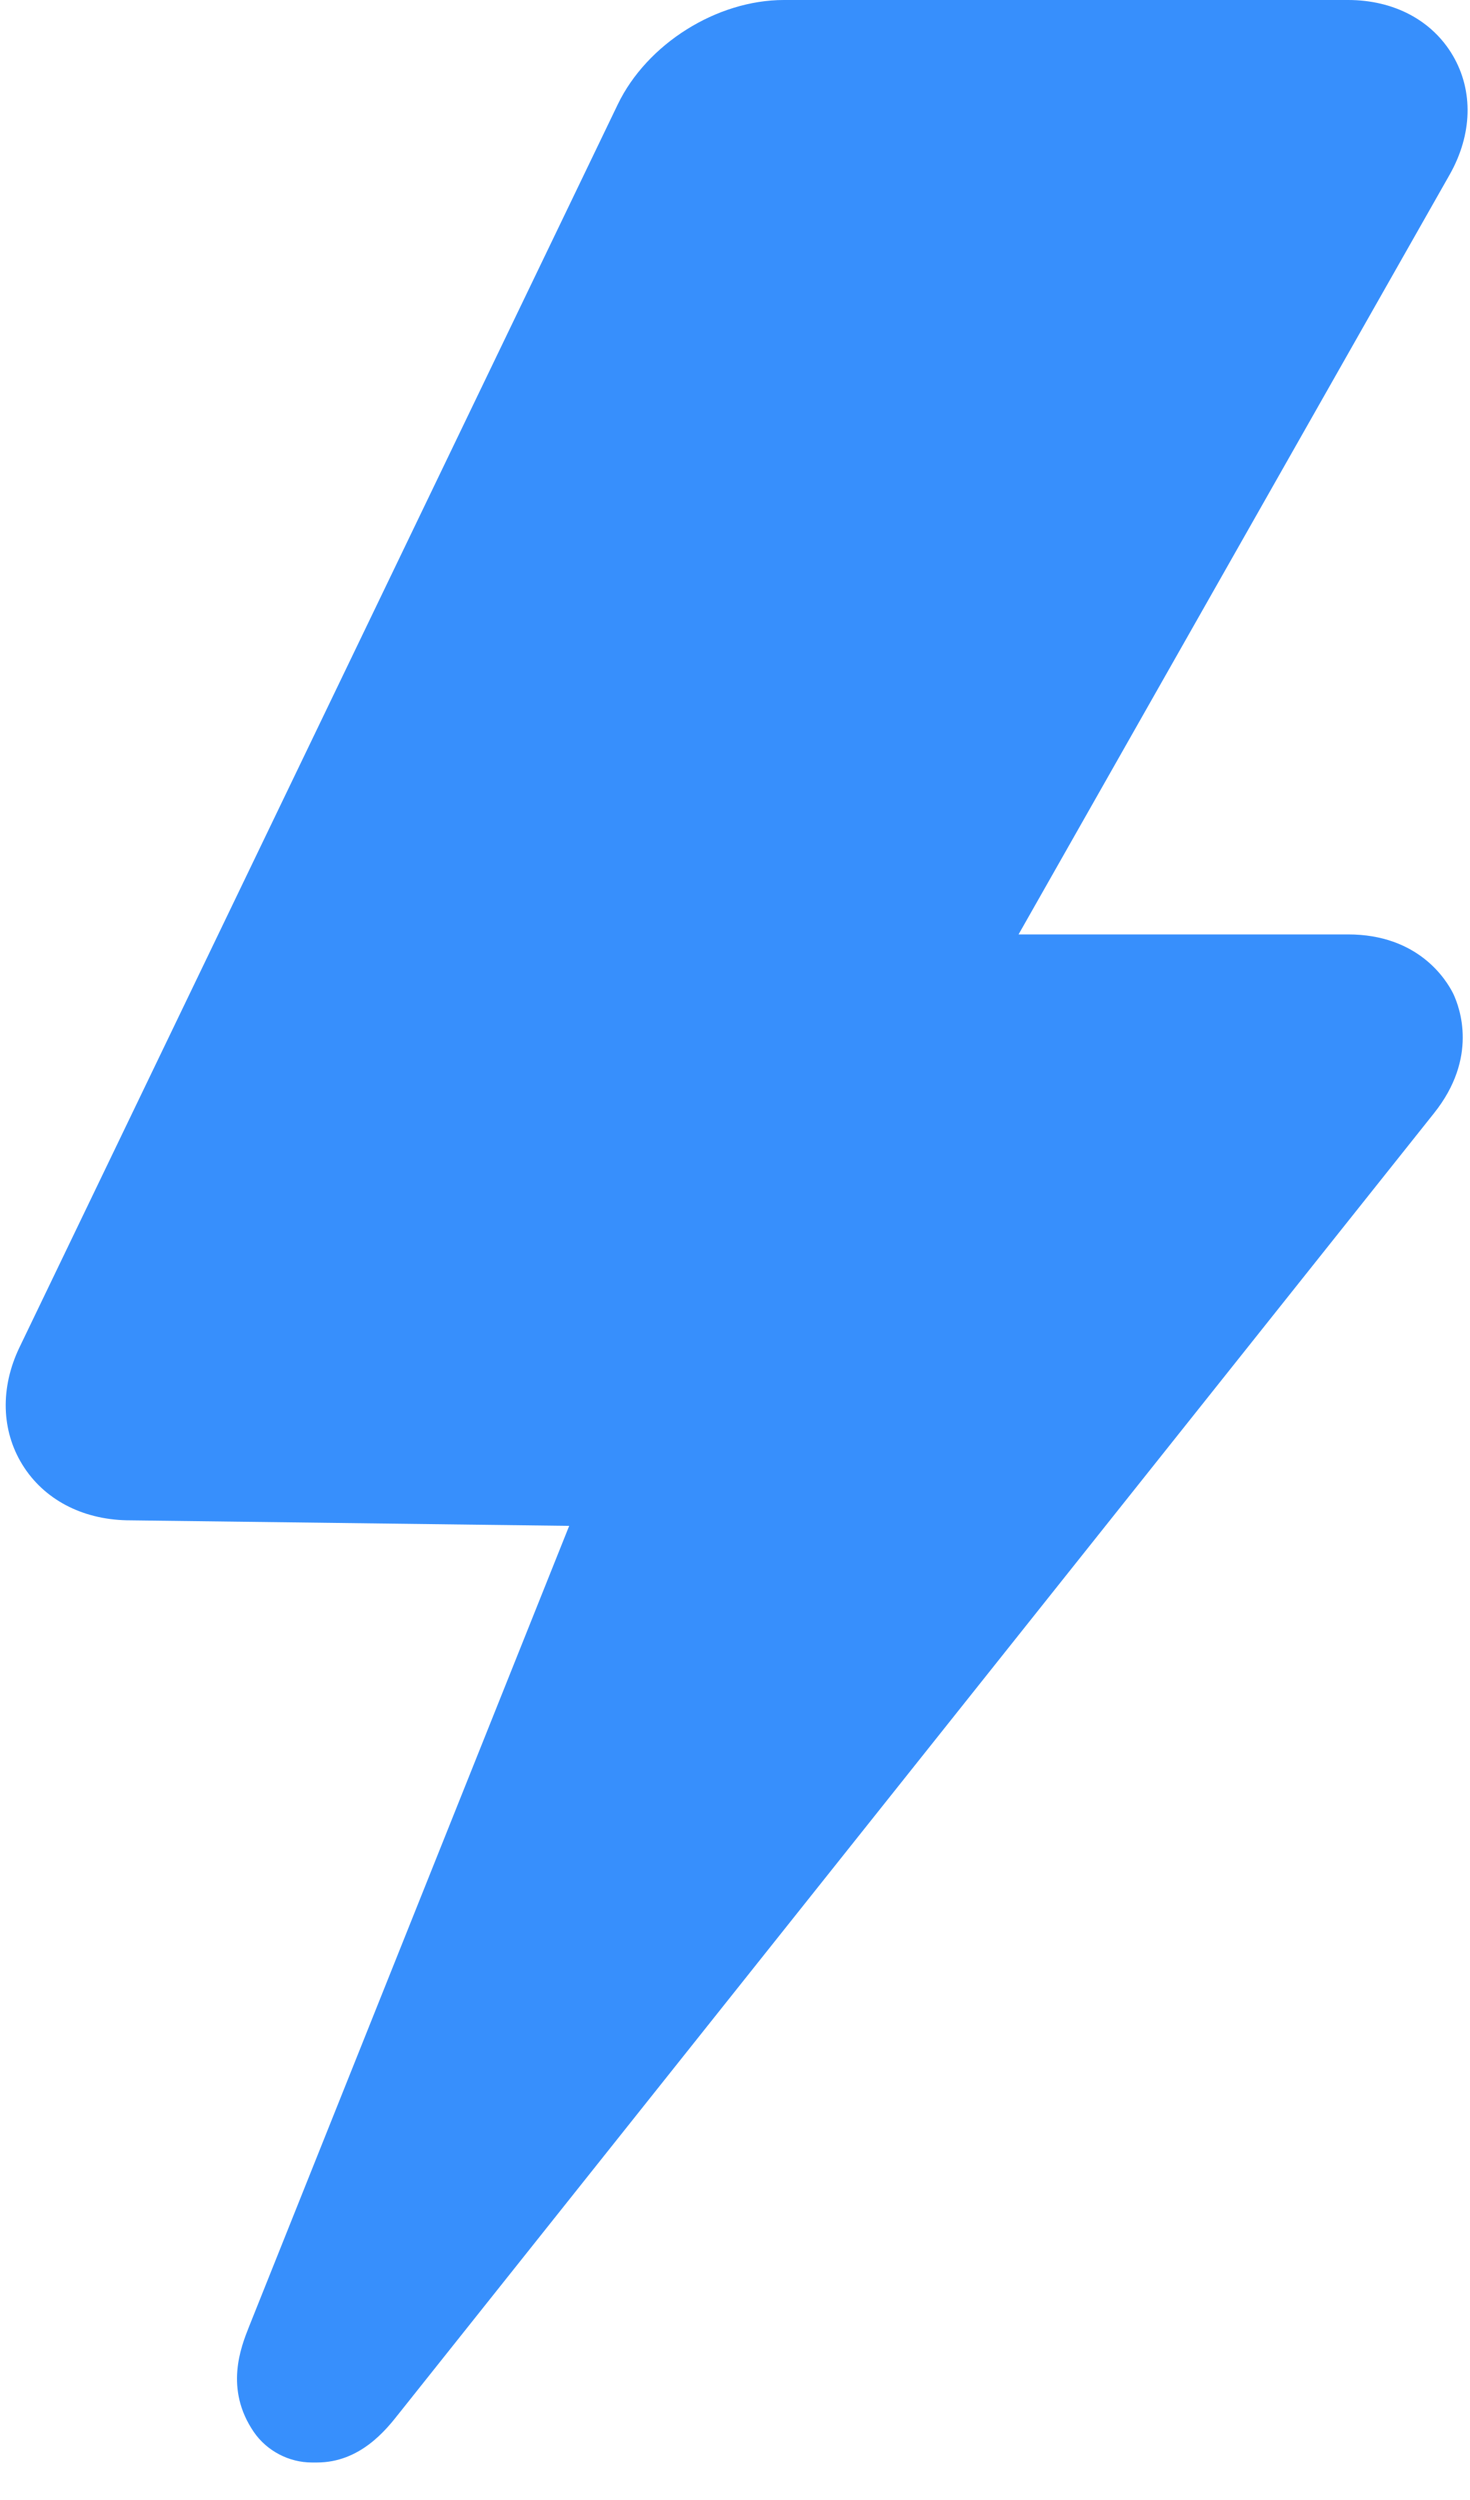 <?xml version="1.0" encoding="UTF-8"?>
<svg width="10px" height="17px" viewBox="0 0 10 17" version="1.1" xmlns="http://www.w3.org/2000/svg" xmlns:xlink="http://www.w3.org/1999/xlink">
    <!-- Generator: Sketch 55.2 (78181) - https://sketchapp.com -->
    <title>electric-current-symbol</title>
    <desc>Created with Sketch.</desc>
    <g id="hospicash" stroke="none" stroke-width="1" fill="none" fill-rule="evenodd">
        <g id="4.1_hospicash" transform="translate(-199, -288)" fill="#378FFC" fill-rule="nonzero">
            <g id="Group-6" transform="translate(191, 280)">
                <g id="electric-current-symbol" transform="translate(8, 8)">
                    <path d="M9.884,0.379 C9.743,0.138 9.482,0 9.17,0 L5.333,0 C4.875,0 4.4,0.299 4.202,0.711 L0.133,9.161 C0,9.437 0.009,9.729 0.153,9.961 C0.298,10.195 0.556,10.331 0.861,10.338 L3.872,10.376 L1.693,15.824 C1.639,15.96 1.526,16.245 1.727,16.538 C1.815,16.666 1.966,16.745 2.121,16.745 L2.156,16.745 C2.45,16.745 2.627,16.522 2.712,16.414 L9.755,7.57 C10.056,7.193 9.932,6.855 9.886,6.757 C9.839,6.663 9.65,6.354 9.17,6.354 L6.929,6.354 L9.862,1.187 C10.016,0.914 10.024,0.619 9.884,0.379 Z" id="Path"></path>
                </g>
            </g>
        </g>
    </g>
</svg>